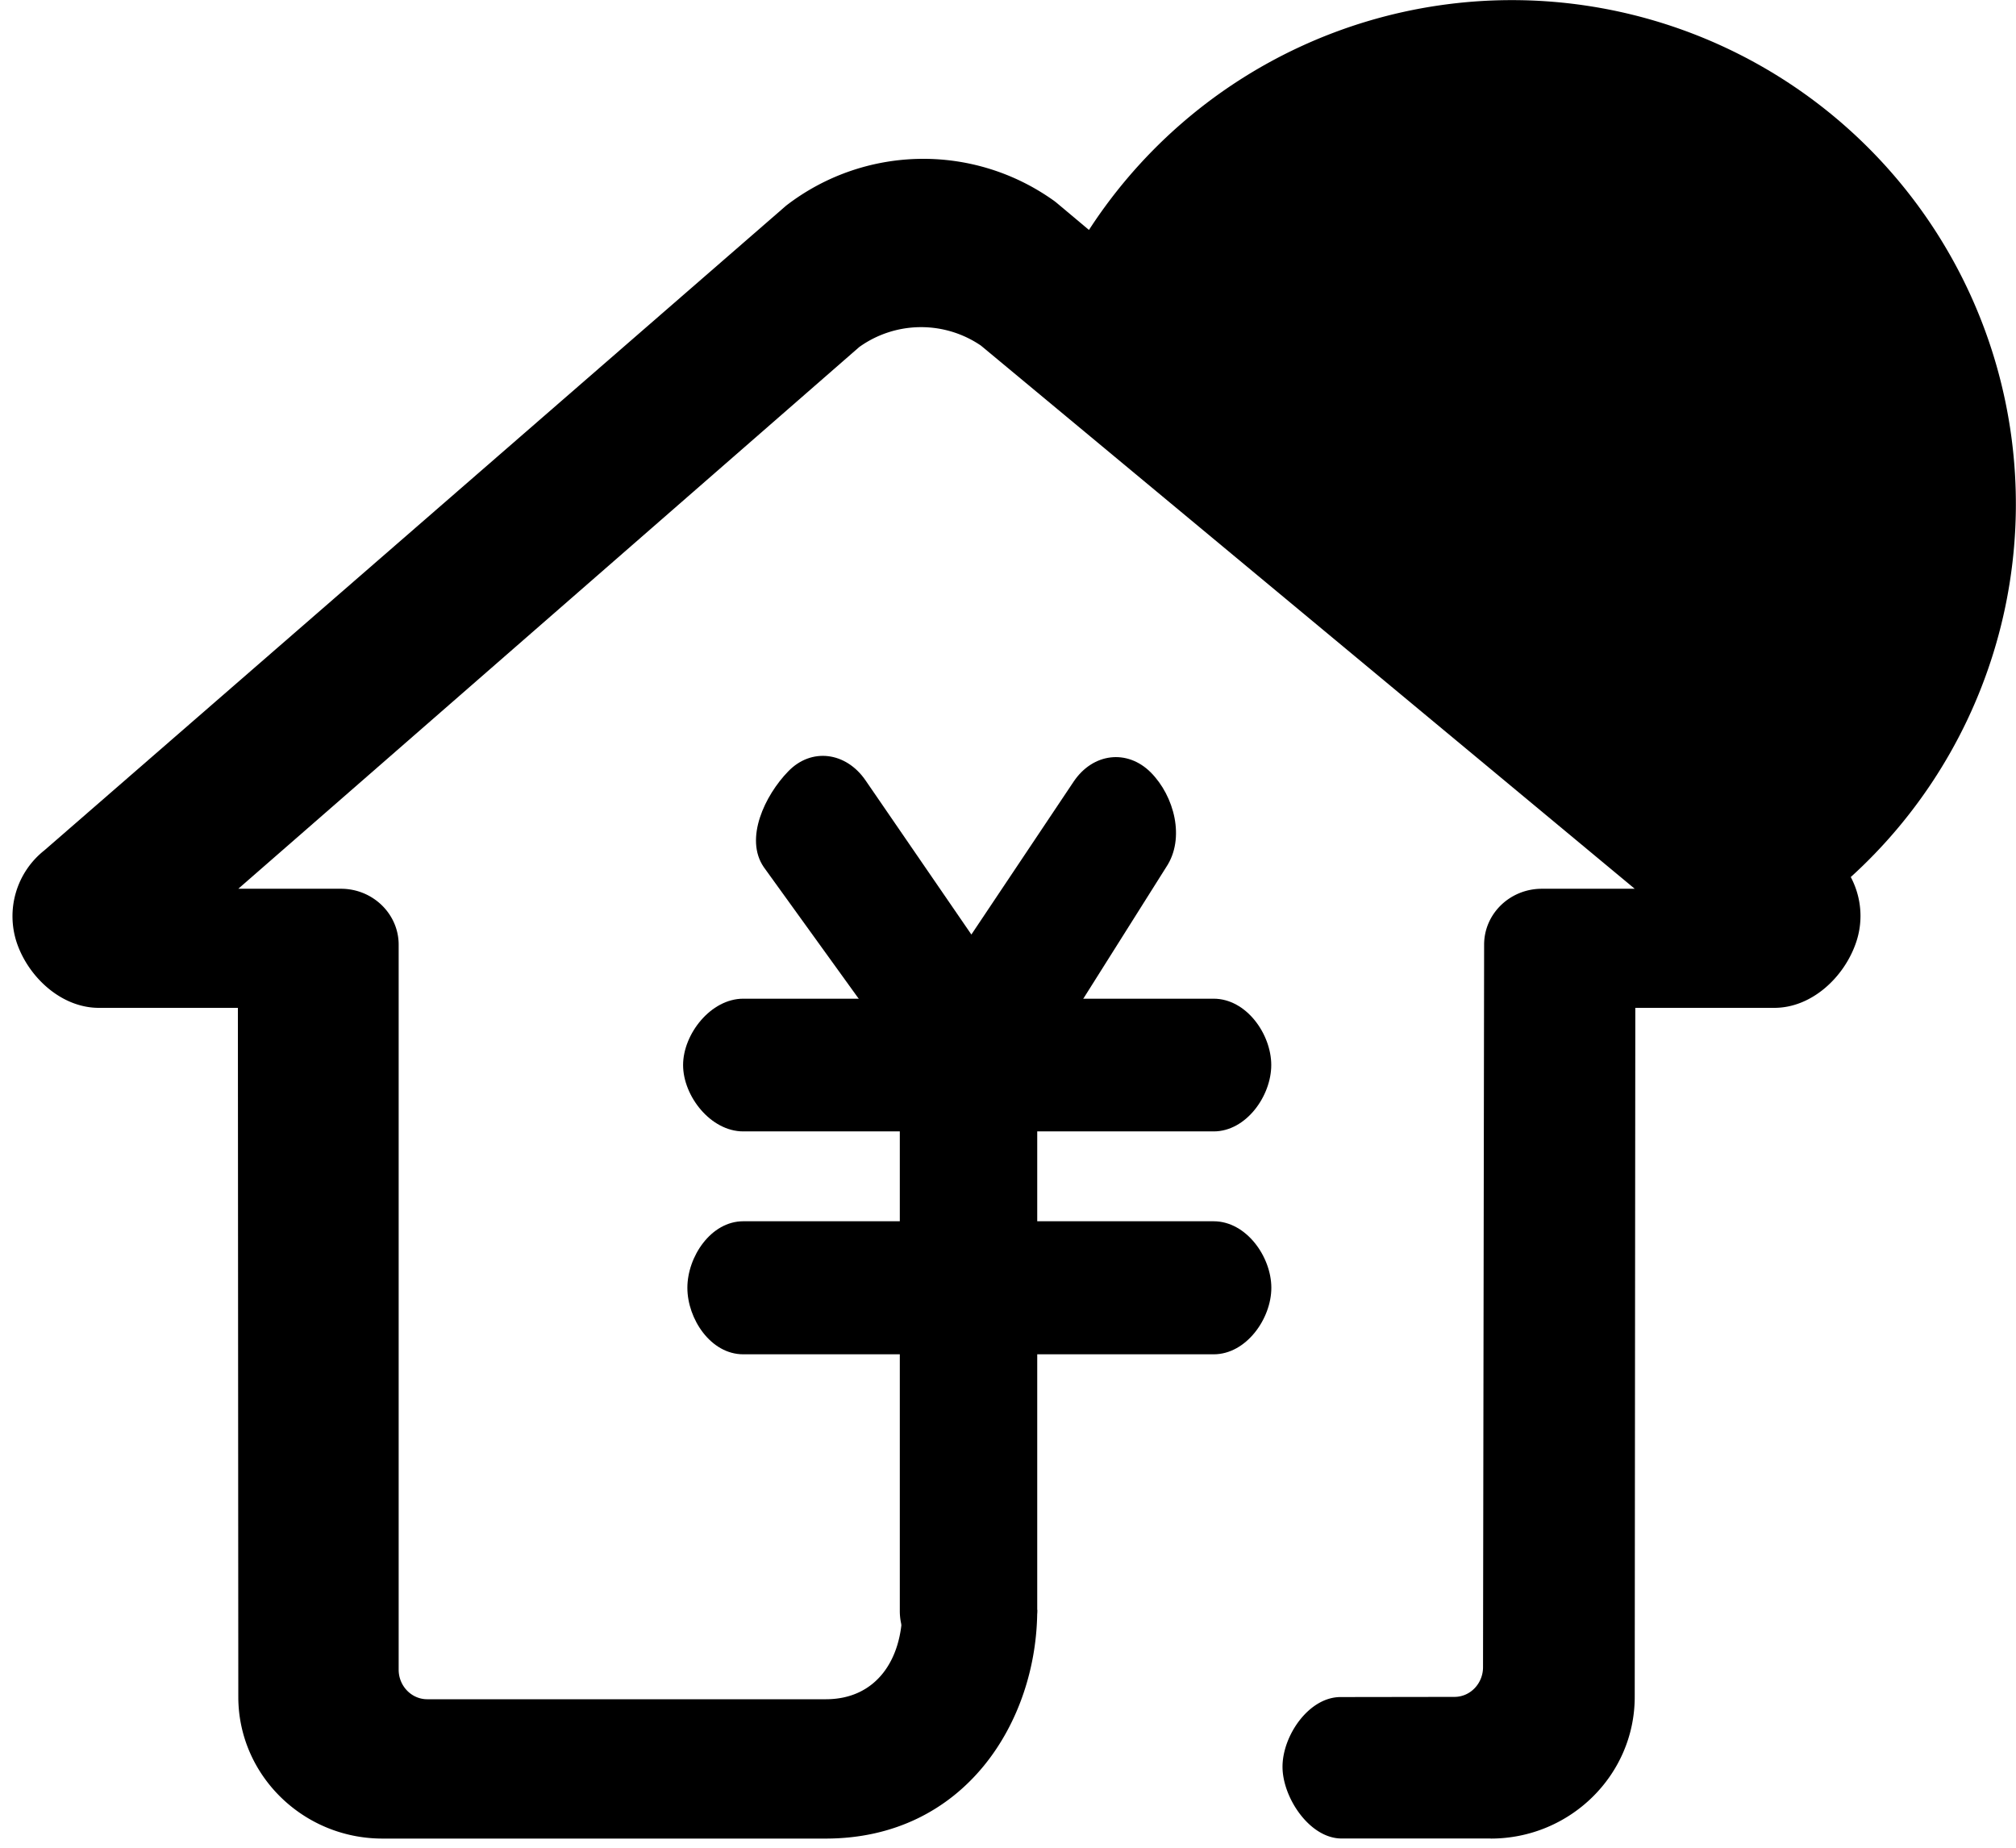 <svg width="24" height="22" xmlns="http://www.w3.org/2000/svg"><path d="M21.843 10.608a6 6 0 10-8.924-7.8c-.582.924 7.883 8.669 8.924 7.8zM12.348 12.77v6.397c0 .443-.478.833-.846.833-.369 0-.79-.378-.79-.818v-6.4c0-.442.421-.782.79-.782.368 0 .846.328.846.768z"/><path d="M10.876 12.797l-1.783-2.472c-.234-.34.014-.856.29-1.14.276-.287.688-.232.92.105l1.261 1.837 1.217-1.82c.229-.342.638-.391.919-.11.279.281.413.785.183 1.128l-1.473 2.338c-.122.182-.636.337-.83.337-.198 0-.579-.023-.704-.203z"/><path d="M14.449 13.471H8.848c-.388 0-.716-.421-.716-.79 0-.369.33-.79.716-.79h5.6c.389 0 .686.421.686.79 0 .369-.3.79-.685.79zm0 2.654H8.848c-.388 0-.665-.423-.665-.792 0-.369.28-.792.665-.792h5.6c.389 0 .687.423.687.792 0 .369-.3.792-.686.792z"/><path d="M17.746 21.89h-1.775c-.38 0-.703-.487-.703-.854 0-.37.313-.83.691-.83l1.356-.002c.189 0 .34-.16.34-.353l.013-8.603c0-.37.309-.666.687-.666h1.106l-7.783-6.467a1.264 1.264 0 00-1.449.017l-7.392 6.45h1.222c.38 0 .687.3.687.666v8.632c0 .195.154.352.34.352h4.745c.605 0 .91-.478.91-1.064h1.607c0 1.322-.857 2.723-2.52 2.723H4.554c-.946 0-1.717-.756-1.717-1.687L2.832 12H1.177c-.443 0-.832-.359-.974-.766a1 1 0 01.326-1.11l8.829-7.675a2.672 2.672 0 013.176-.068c.015.01.03.022.045.034l9.17 7.694c.343.26.485.705.348 1.11-.14.415-.528.781-.974.781h-1.655l-.007 8.204c0 .931-.77 1.687-1.715 1.687z"/></svg>